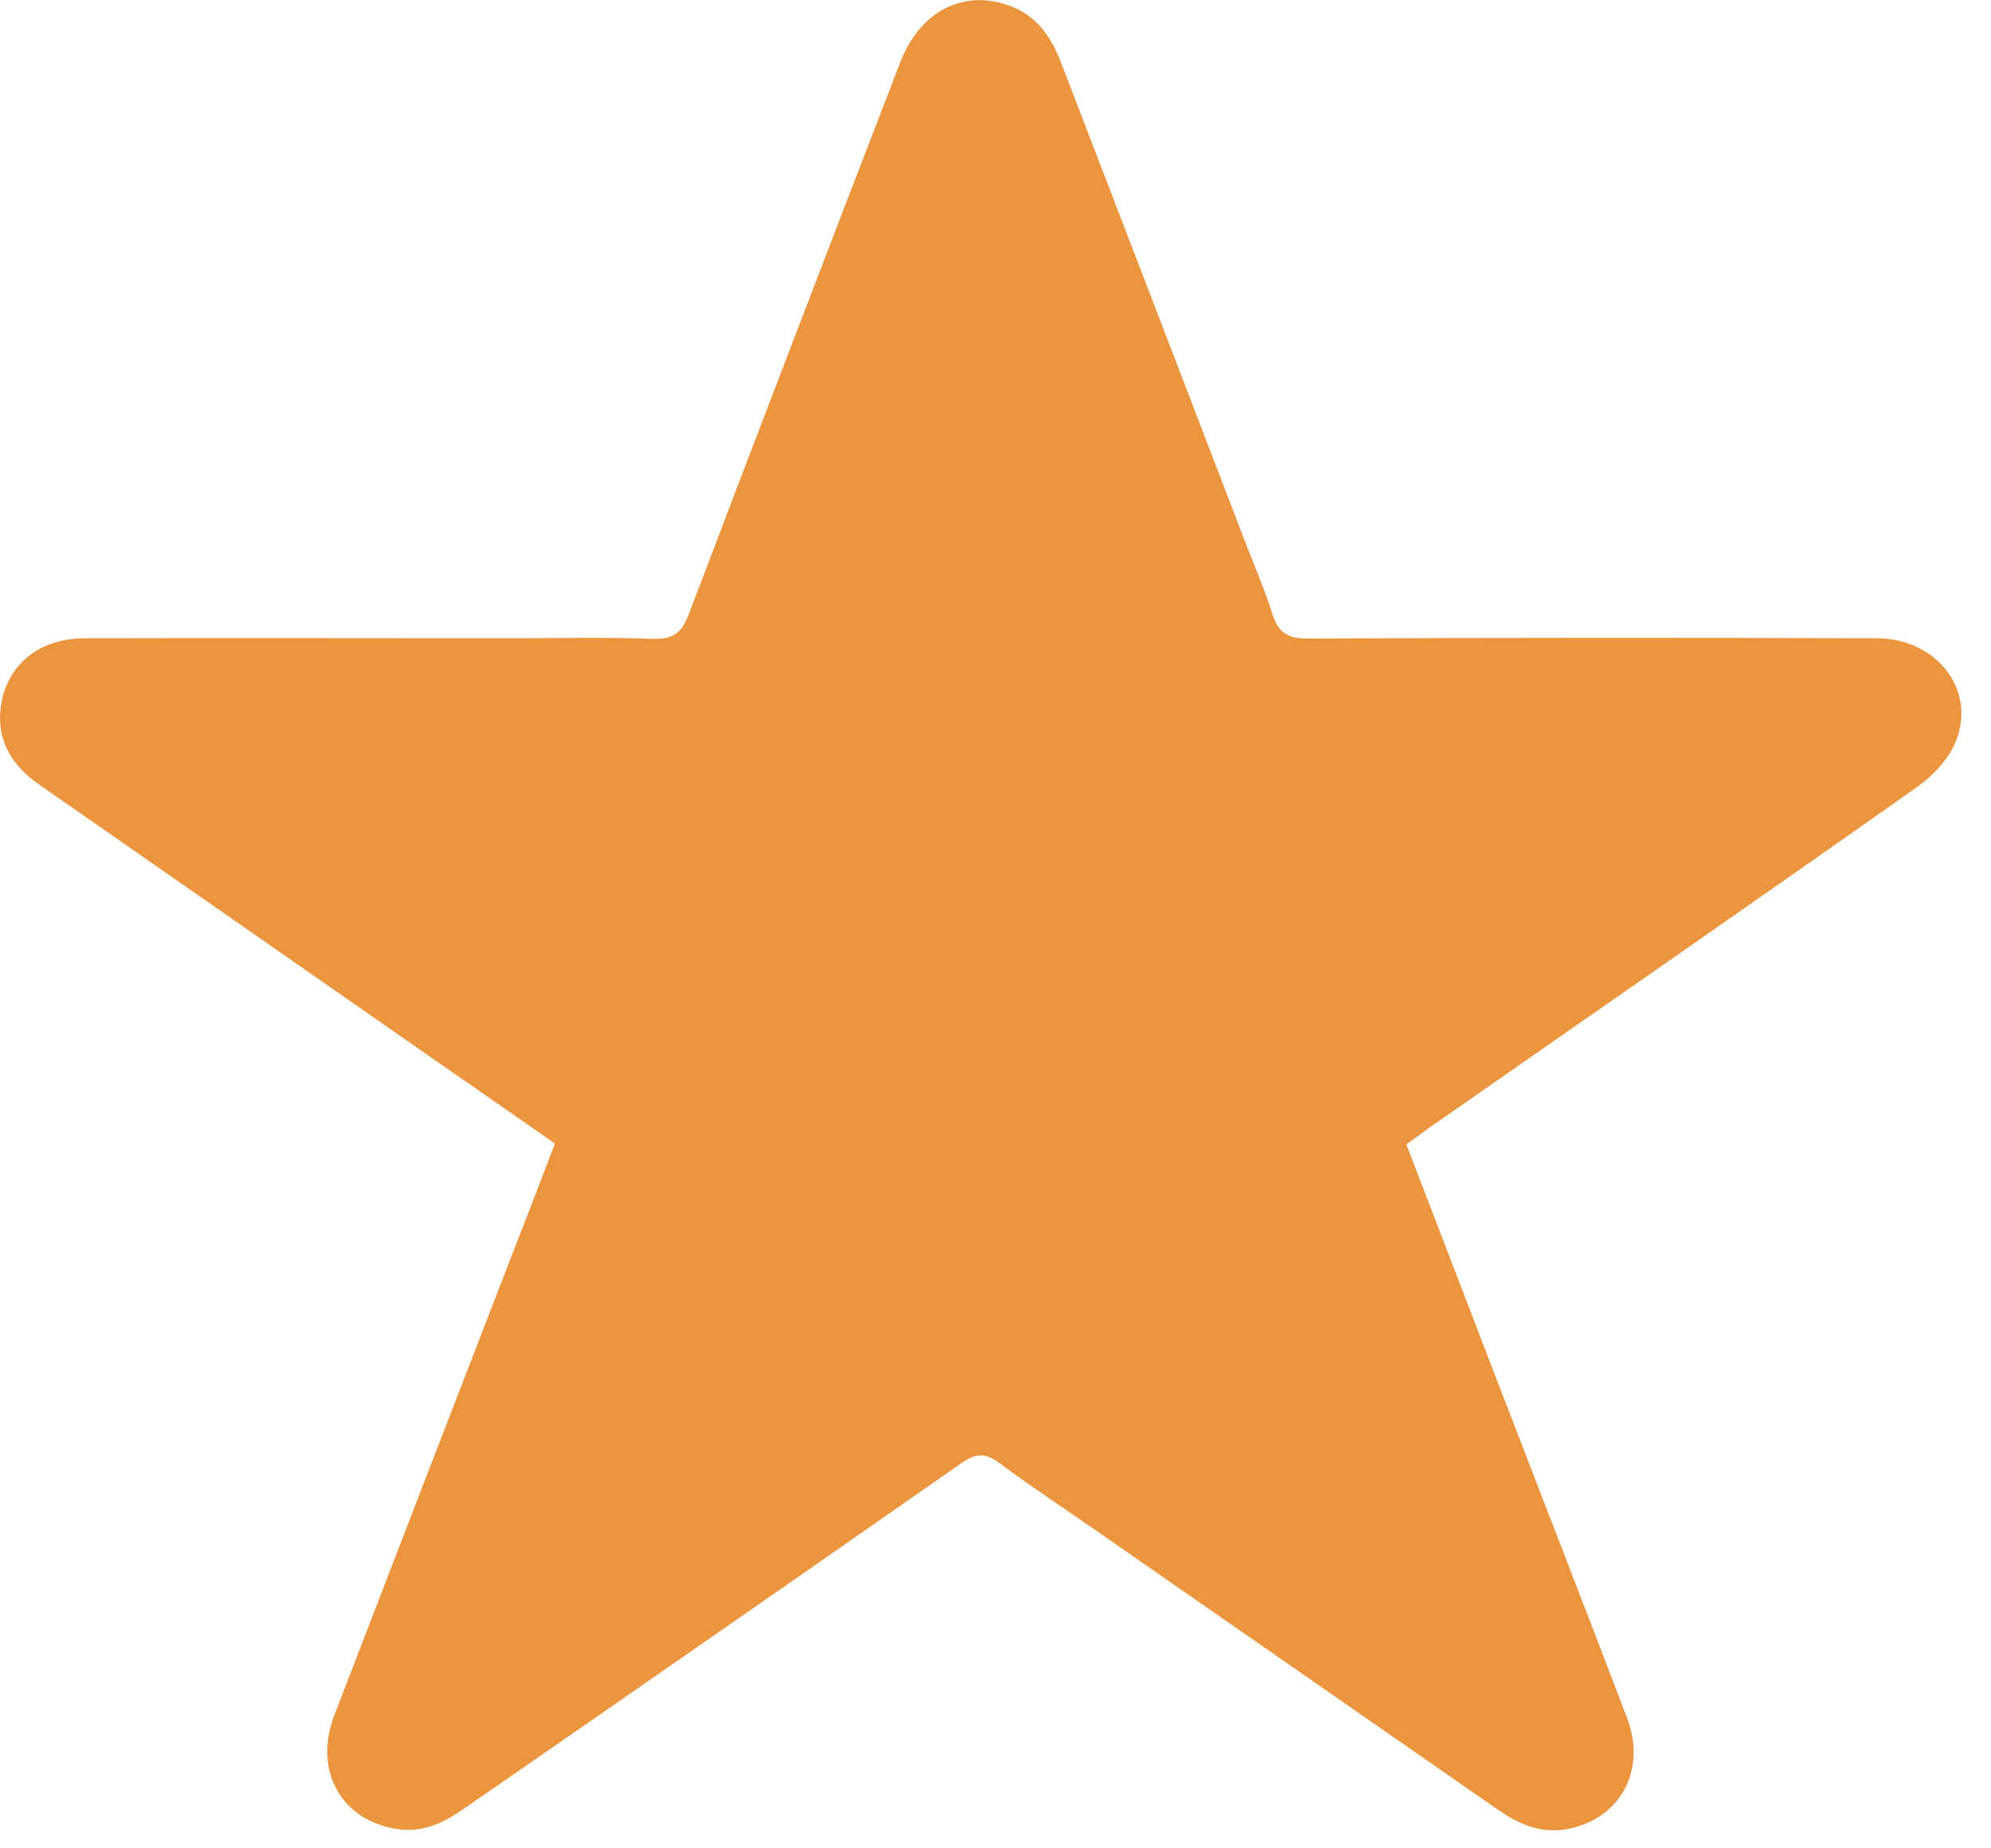 <svg width="14" height="13" viewBox="0 0 14 13" fill="none" xmlns="http://www.w3.org/2000/svg">
<g id="Star 1" clip-path="url(#clip0_1_916)">
<g id="mMdEg9.tif">
<path id="Vector" d="M3.902 8.043L2.594 7.133C1.823 6.595 1.051 6.058 0.279 5.521C0.086 5.387 -0.025 5.212 0.005 4.977C0.043 4.678 0.273 4.489 0.599 4.489C1.594 4.486 2.588 4.489 3.583 4.489C3.921 4.489 4.258 4.481 4.594 4.493C4.74 4.498 4.797 4.443 4.844 4.318C5.336 3.023 5.832 1.73 6.33 0.438C6.47 0.074 6.783 -0.082 7.109 0.044C7.296 0.117 7.393 0.264 7.46 0.438C7.889 1.552 8.317 2.667 8.744 3.781C8.812 3.96 8.89 4.137 8.947 4.319C8.988 4.45 9.056 4.492 9.198 4.491C10.53 4.485 11.862 4.485 13.193 4.489C13.61 4.489 13.894 4.84 13.757 5.204C13.709 5.332 13.595 5.455 13.478 5.537C12.342 6.339 11.199 7.131 10.057 7.927C10.003 7.965 9.951 8.005 9.889 8.049C10.12 8.651 10.35 9.249 10.579 9.845C10.867 10.591 11.156 11.336 11.441 12.083C11.583 12.456 11.386 12.806 11.004 12.867C10.826 12.895 10.675 12.827 10.534 12.729C9.588 12.072 8.642 11.415 7.697 10.758C7.473 10.602 7.244 10.452 7.026 10.289C6.928 10.217 6.861 10.221 6.763 10.289C5.6 11.101 4.434 11.911 3.267 12.718C3.126 12.817 2.979 12.891 2.8 12.865C2.4 12.809 2.201 12.454 2.351 12.063C2.77 10.975 3.189 9.887 3.61 8.8C3.708 8.551 3.803 8.301 3.902 8.043Z" fill="#EB963F"/>
</g>
</g>
<defs>
<clipPath id="clip0_1_916">
<rect width="13.793" height="12.874" fill="white"/>
</clipPath>
</defs>
</svg>
